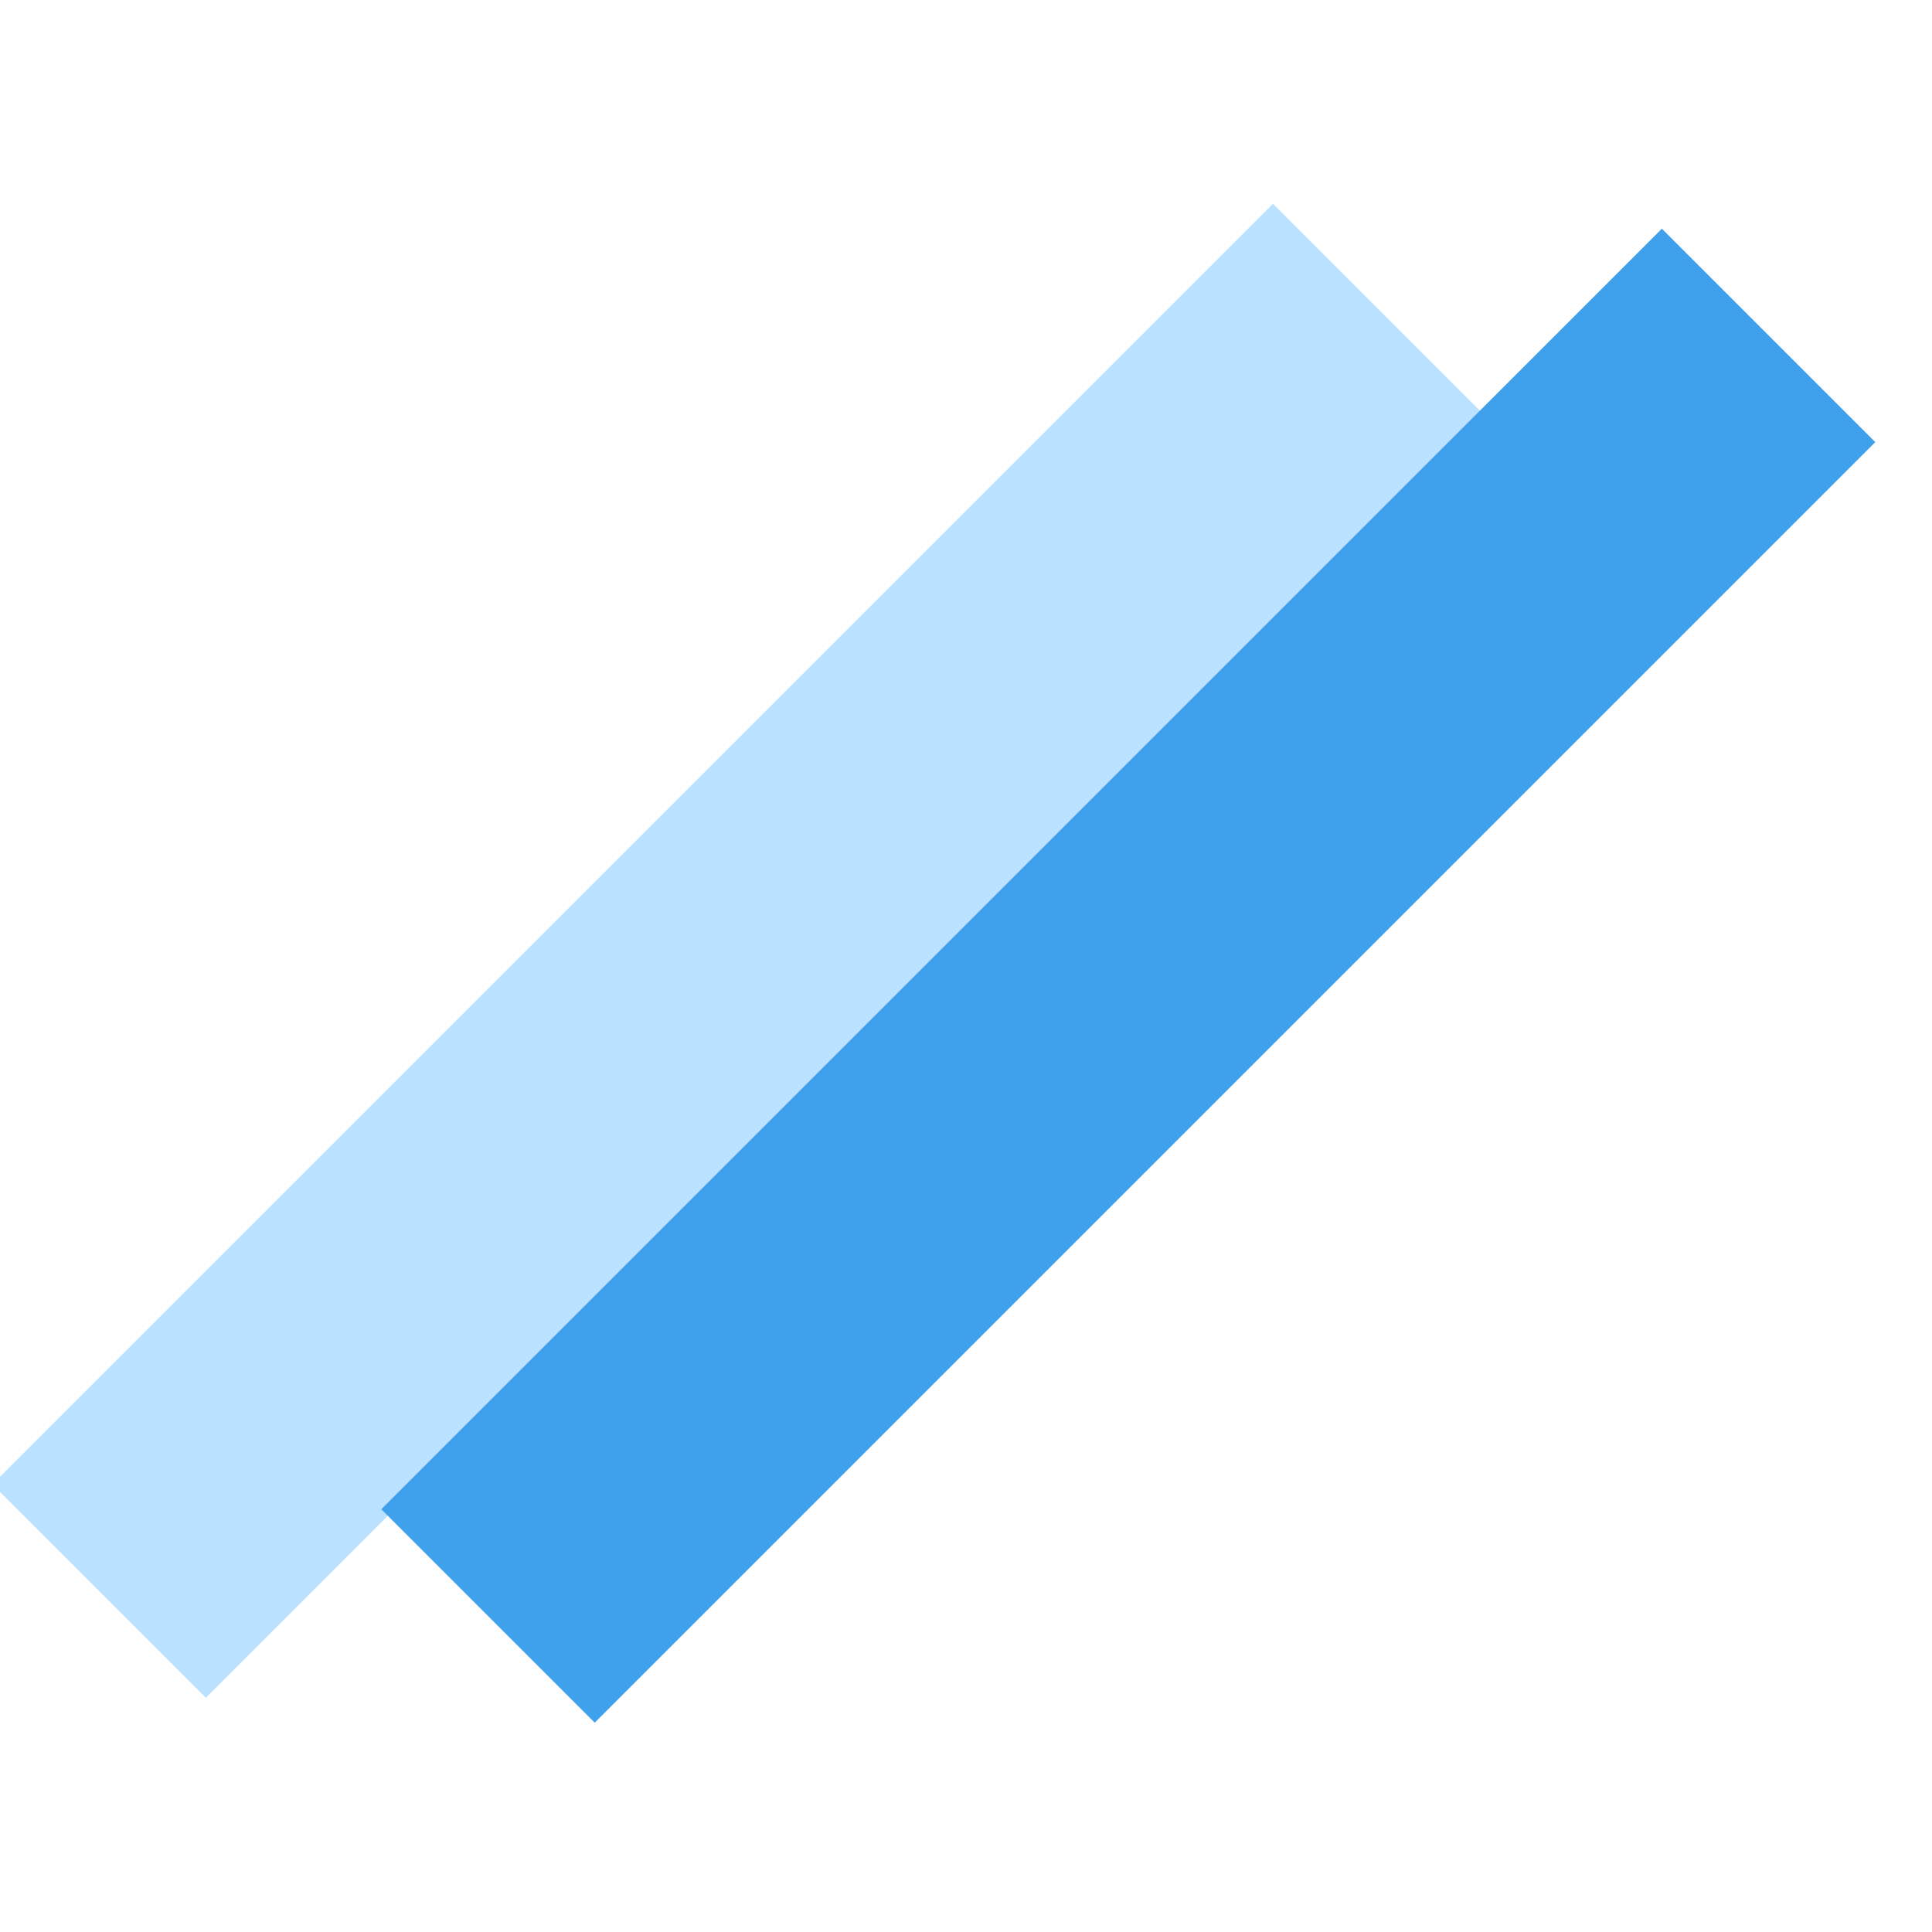 <?xml version="1.0"?>
<svg width="128" height="128" xmlns="http://www.w3.org/2000/svg" xmlns:svg="http://www.w3.org/2000/svg">
 <g class="layer">
  <title>Layer 1</title>
  <rect fill="#bae1ff" height="20" id="svg_1" transform="matrix(0.707 -0.707 0.707 0.707 -30.485 52.392)" width="120" x="-11.29" y="53.7"/>
  <rect fill="#3fa0eb" height="20" id="svg_2" transform="matrix(1 0 0 1 0 0) matrix(0.707 -0.707 0.707 0.707 -65.544 49.752)" width="120" x="28.69" y="99.75"/>
 </g>
</svg>